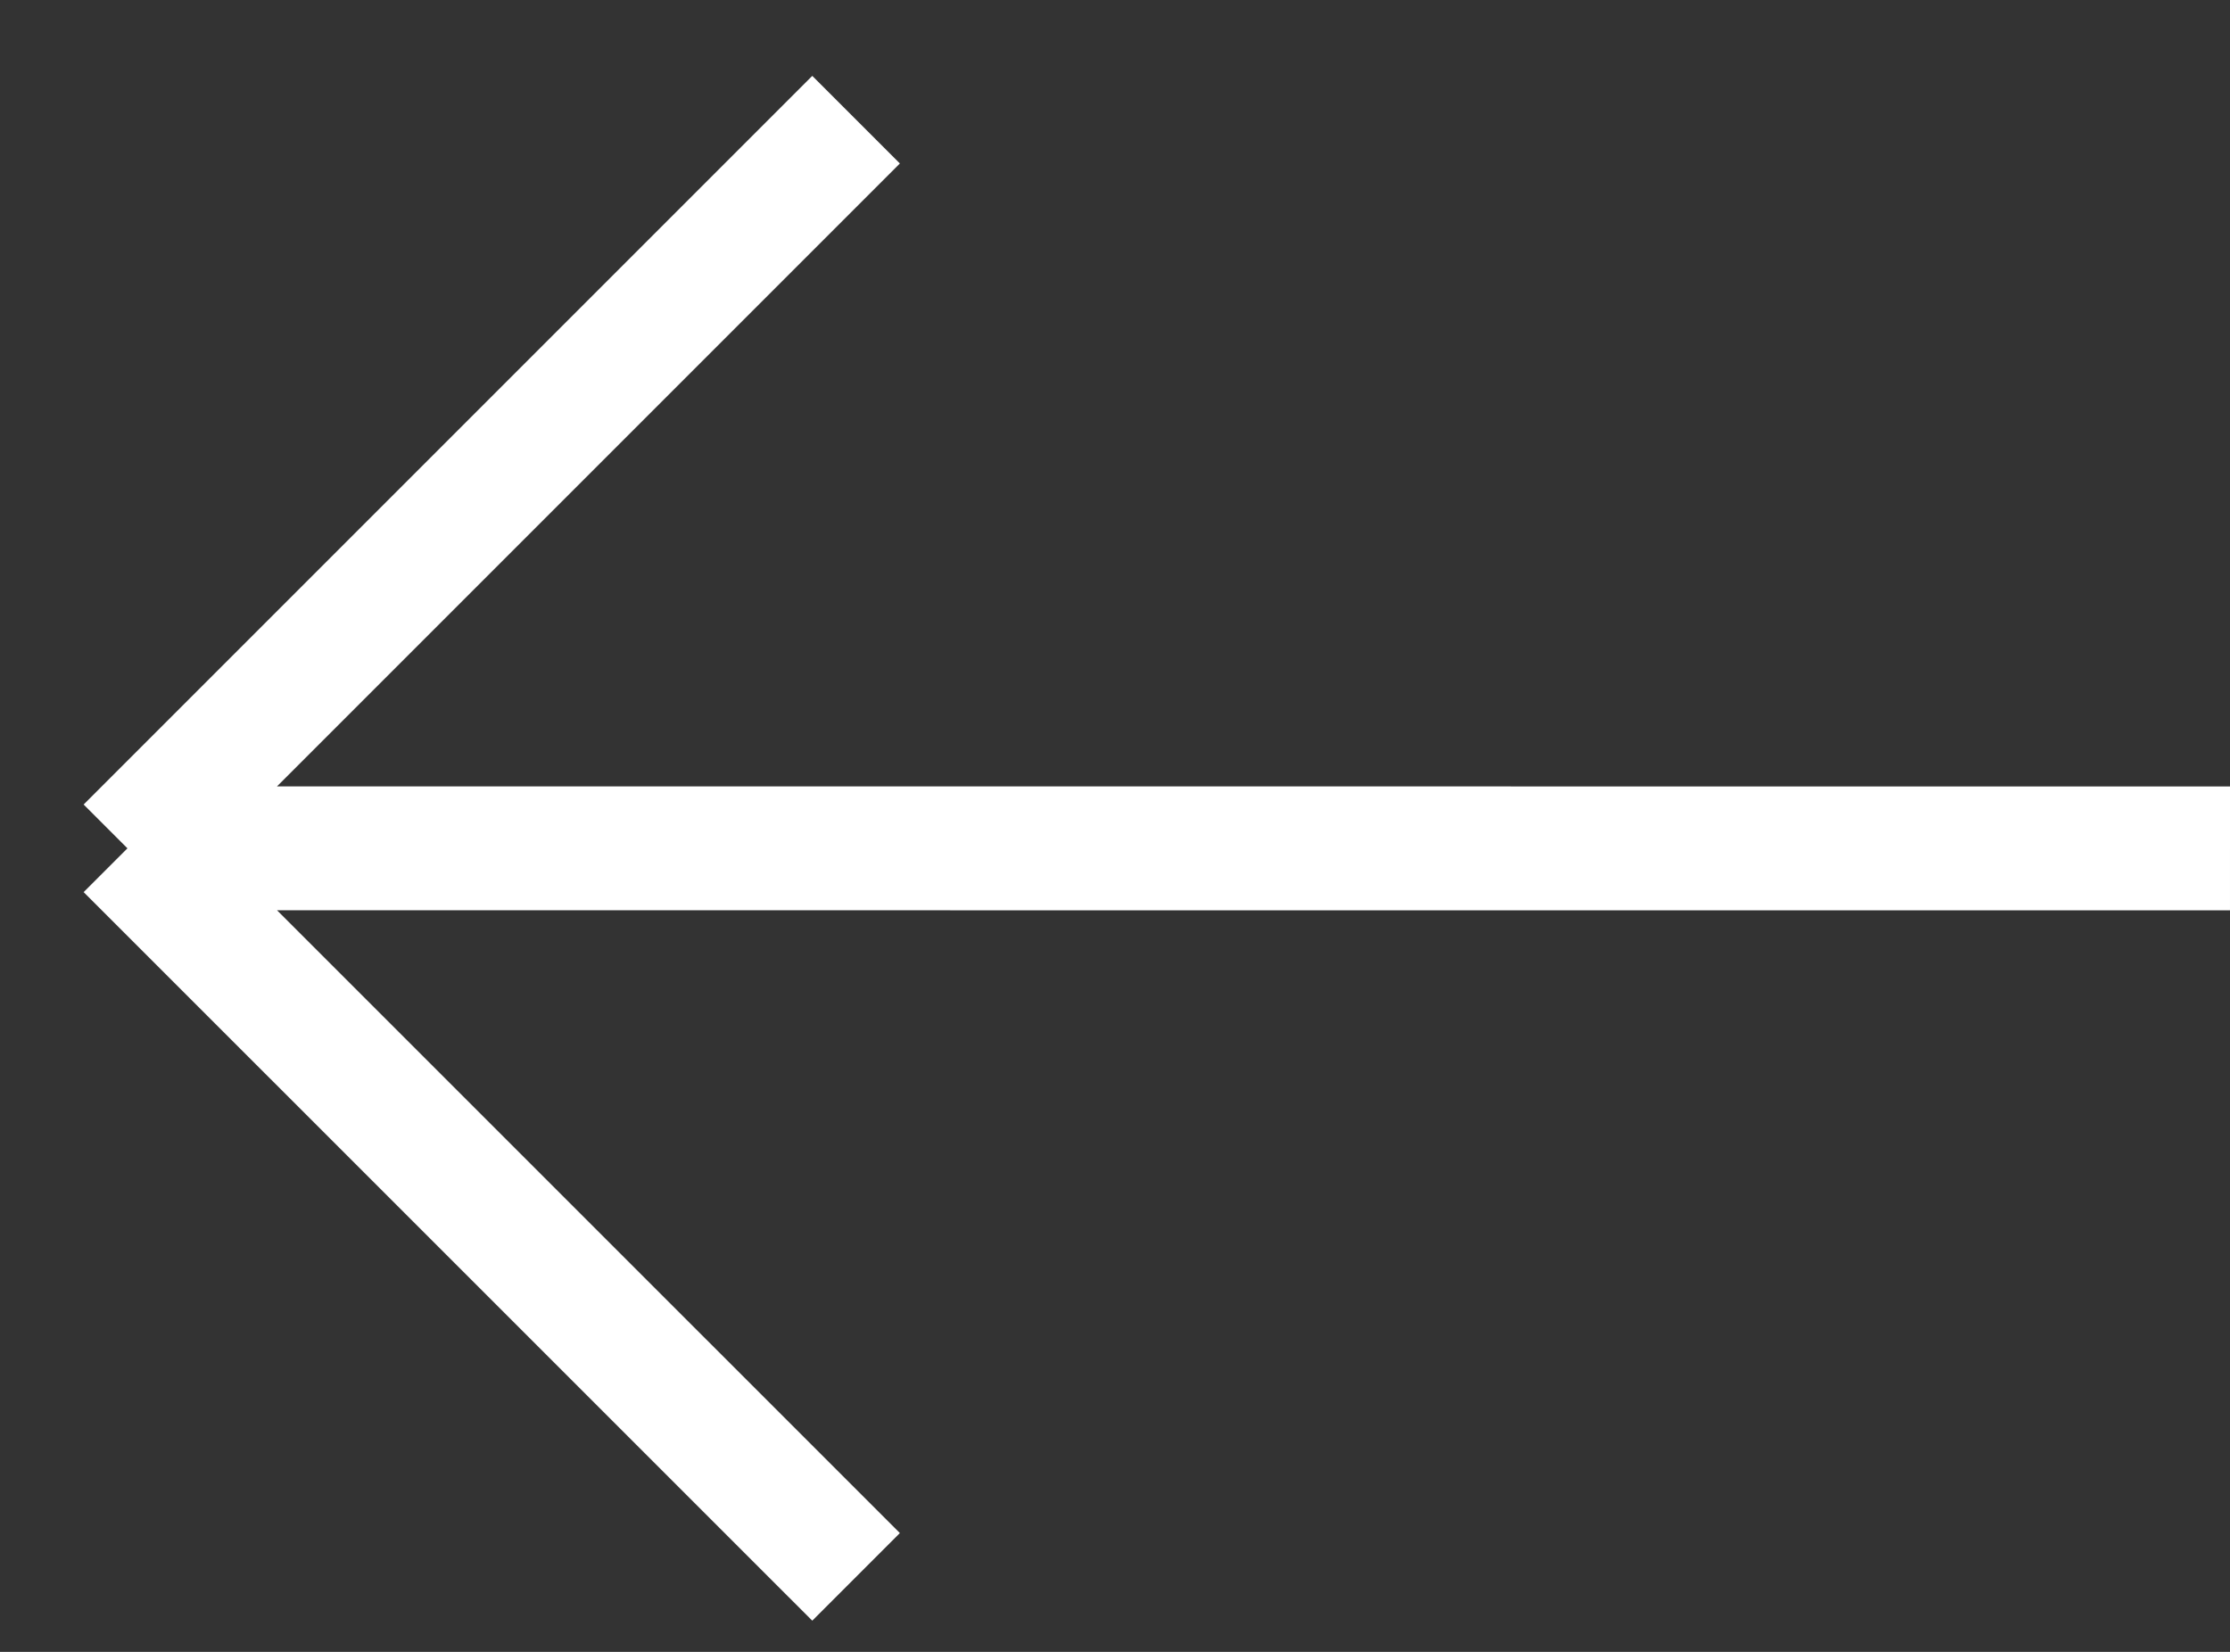<svg width="27" height="20" viewBox="0 0 27 20" fill="none" xmlns="http://www.w3.org/2000/svg">
<rect x="0" y="0" width="27" height="20" fill="#333333" stroke="none"/>
<path d="M27 10.272L1.543 10.271M1.543 10.271L10.365 19.092M1.543 10.271L10.365 1.449" stroke="white" stroke-width="1.5"/>
</svg>
